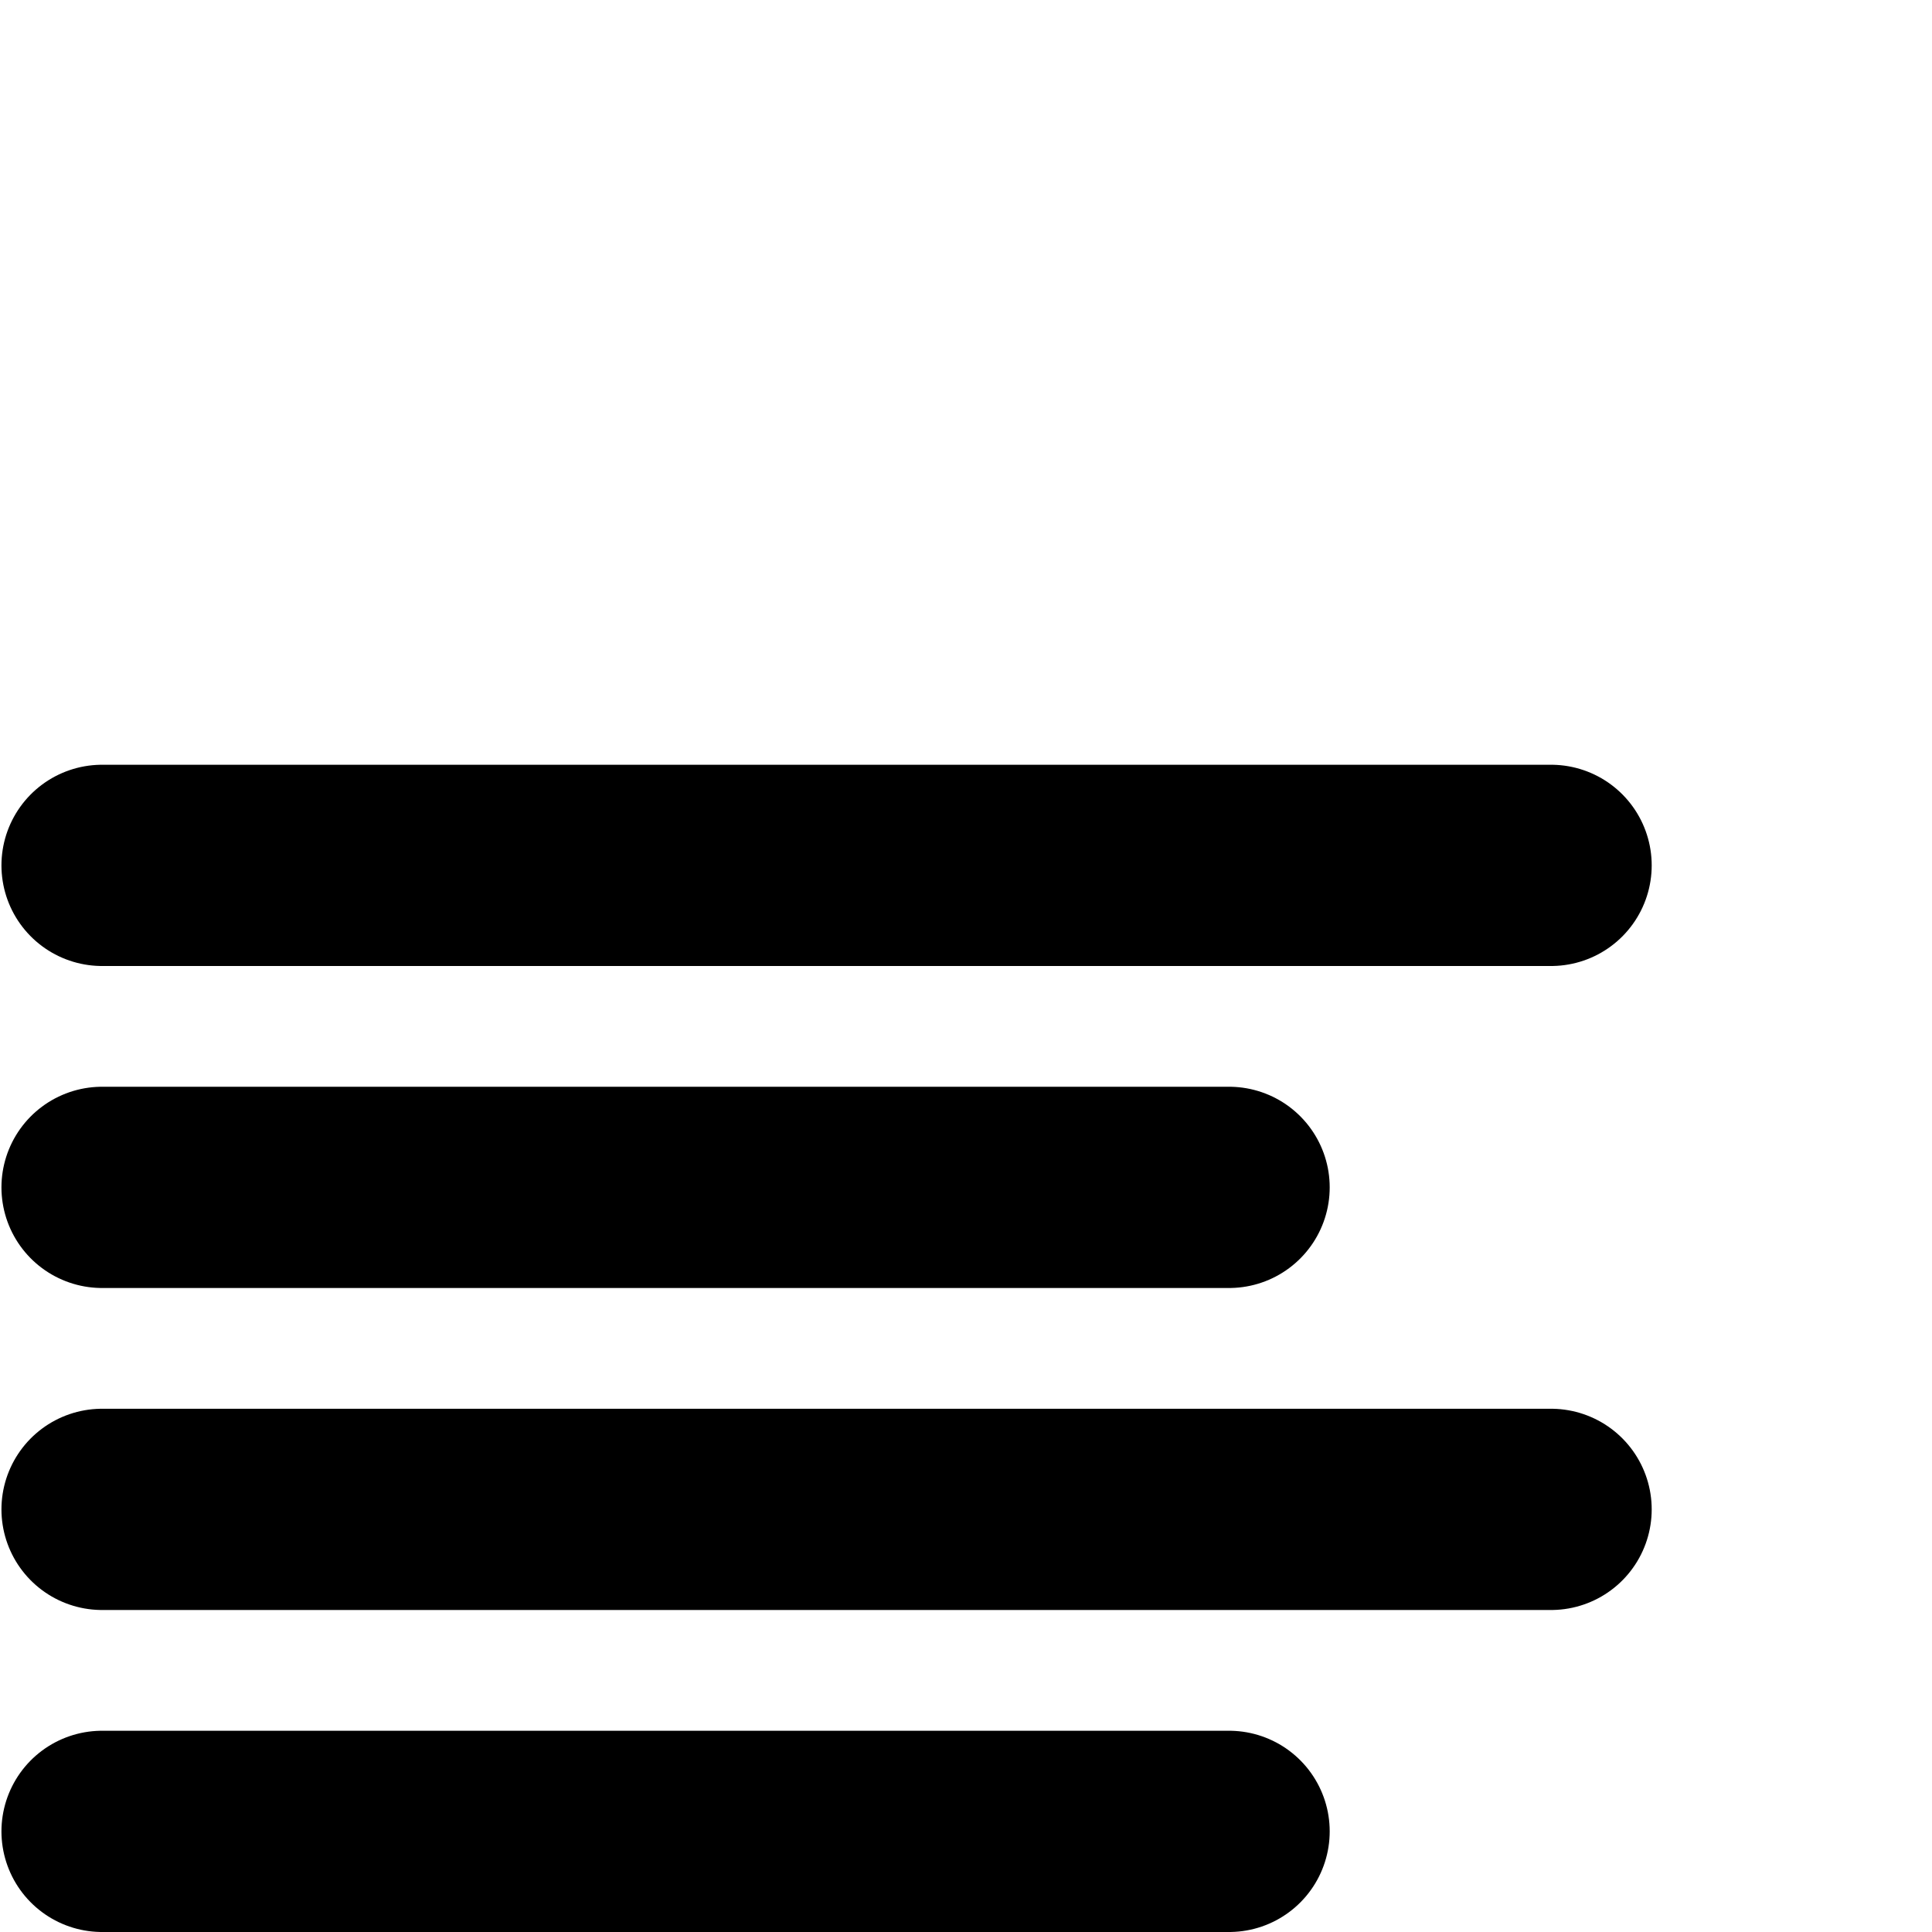 <?xml version="1.0" encoding="UTF-8" standalone="no"?>
<svg
   xmlns:dc="http://purl.org/dc/elements/1.1/"
   xmlns:cc="http://creativecommons.org/ns#"
   xmlns:rdf="http://www.w3.org/1999/02/22-rdf-syntax-ns#"
   xmlns:svg="http://www.w3.org/2000/svg"
   xmlns="http://www.w3.org/2000/svg"
   xmlns:sodipodi="http://sodipodi.sourceforge.net/DTD/sodipodi-0.dtd"
   xmlns:inkscape="http://www.inkscape.org/namespaces/inkscape"
   width="64"
   height="64"
   viewBox="0 0 24 24"
   fill="none"
   stroke="#FF5722"
   stroke-width="2.5"
   stroke-linecap="round"
   stroke-linejoin="round"
   class="feather feather-x"
   version="1.1"
   id="svg14"
   sodipodi:docname="menu_esqueda.svg"
   inkscape:version="0.92.1 r15371">
  <defs
     id="defs18" />
  <sodipodi:namedview
     pagecolor="#ffffff"
     bordercolor="#666666"
     borderopacity="1"
     objecttolerance="10"
     gridtolerance="10"
     guidetolerance="10"
     inkscape:pageopacity="0"
     inkscape:pageshadow="2"
     inkscape:window-width="1366"
     inkscape:window-height="705"
     id="namedview16"
     showgrid="false"
     inkscape:zoom="4.3203125"
     inkscape:cx="25.409877"
     inkscape:cy="31.244215"
     inkscape:window-x="-8"
     inkscape:window-y="-8"
     inkscape:window-maximized="1"
     inkscape:current-layer="svg14" />
  <g
     style="fill:none;stroke:#000000;stroke-width:2.5;stroke-linecap:round;stroke-linejoin:round;stroke-opacity:1"
     id="g1782"
     transform="translate(-1.732,4.75)"
     inkscape:export-filename="D:\Usuario\Desktop\Python\PreMia v2.0.0\PreMia\interface_grafica\interface_ui\icones\png\menu_esquerda_png.png"
     inkscape:export-xdpi="96"
     inkscape:export-ydpi="96">
    <line
       id="line1762"
       y2="10"
       x2="3"
       y1="10"
       x1="17"
       style="stroke:#000000;stroke-opacity:1" />
    <line
       id="line1764"
       y2="6"
       x2="3"
       y1="6"
       x1="21"
       style="stroke:#000000;stroke-opacity:1" />
    <line
       id="line1766"
       y2="14"
       x2="3"
       y1="14"
       x1="21"
       style="stroke:#000000;stroke-opacity:1" />
    <line
       id="line1768"
       y2="18"
       x2="3"
       y1="18"
       x1="17"
       style="stroke:#000000;stroke-opacity:1" />
  </g>
</svg>
